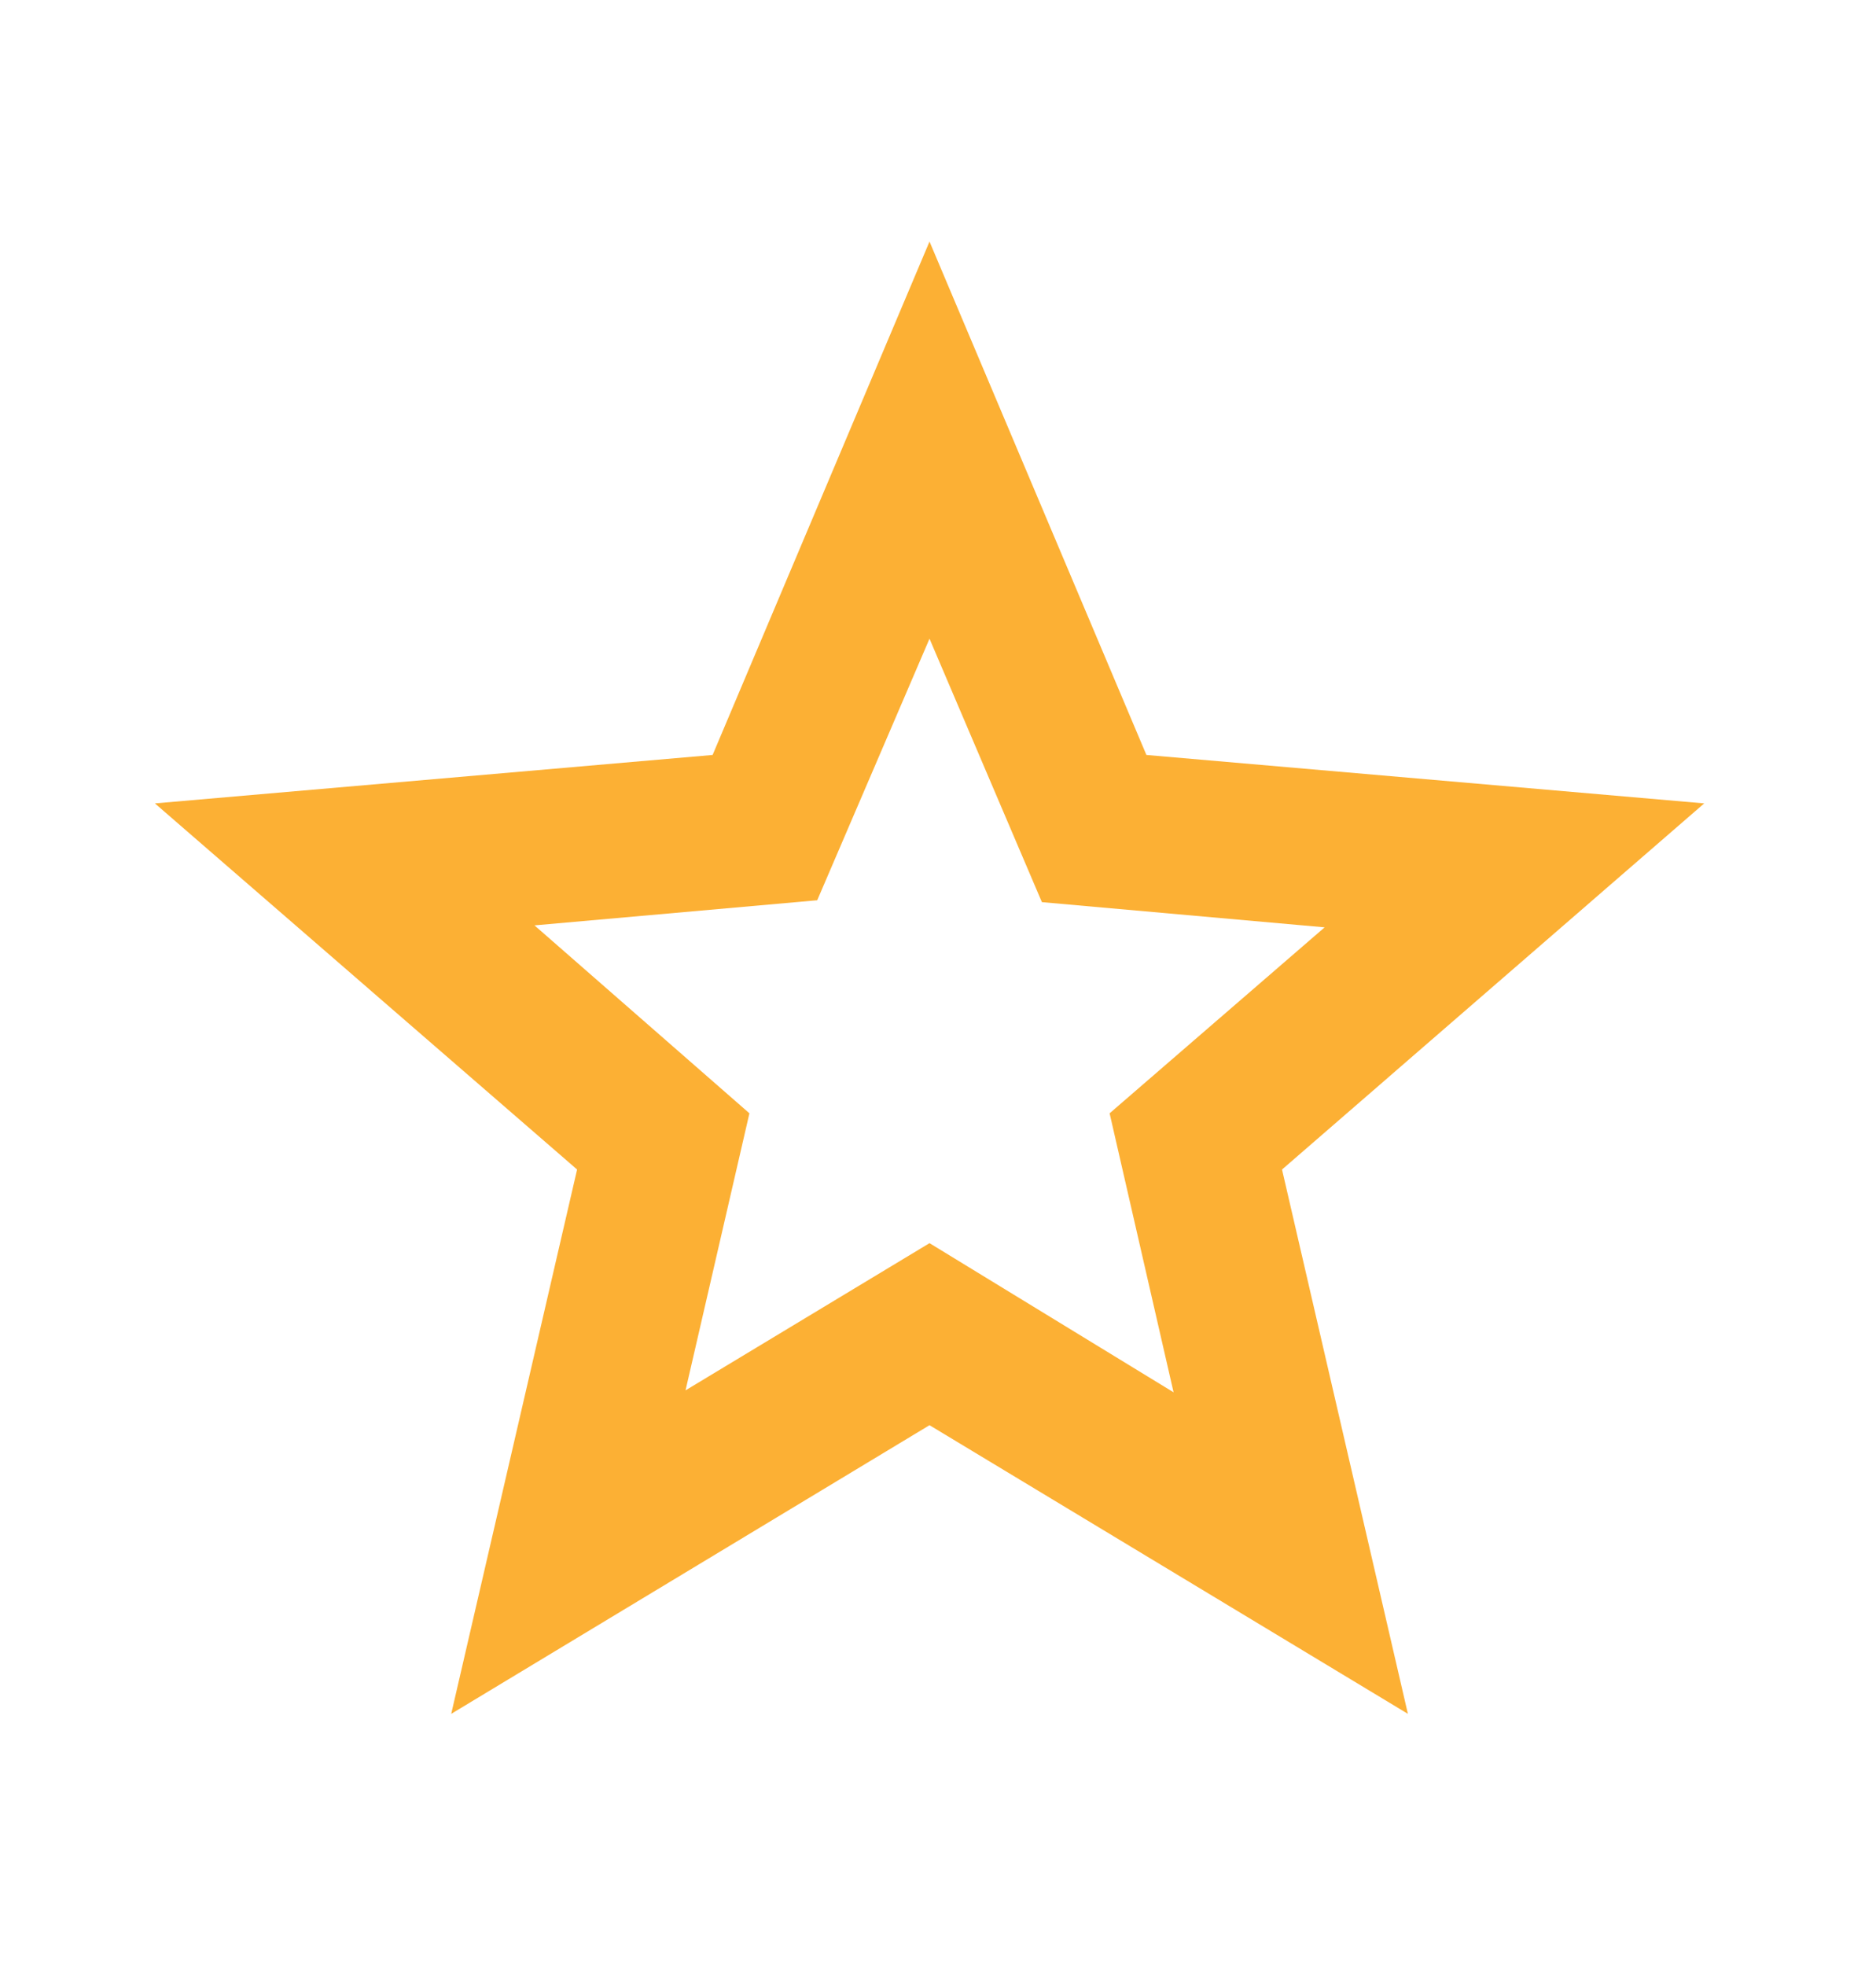 <svg width="21" height="22" viewBox="0 0 21 22" fill="none" xmlns="http://www.w3.org/2000/svg">
<g id="material-symbols:star-outline">
<path id="Vector" d="M7.674 15.558L10.405 13.911L13.137 15.58L12.421 12.458L14.828 10.377L11.663 10.095L10.405 7.147L9.148 10.074L5.983 10.355L8.389 12.458L7.674 15.558ZM5.051 19.178L6.46 13.087L1.734 8.99L7.977 8.448L10.405 2.703L12.833 8.448L19.077 8.99L14.351 13.087L15.76 19.178L10.405 15.948L5.051 19.178Z" fill="#FCB034"/>
</g>
</svg>
